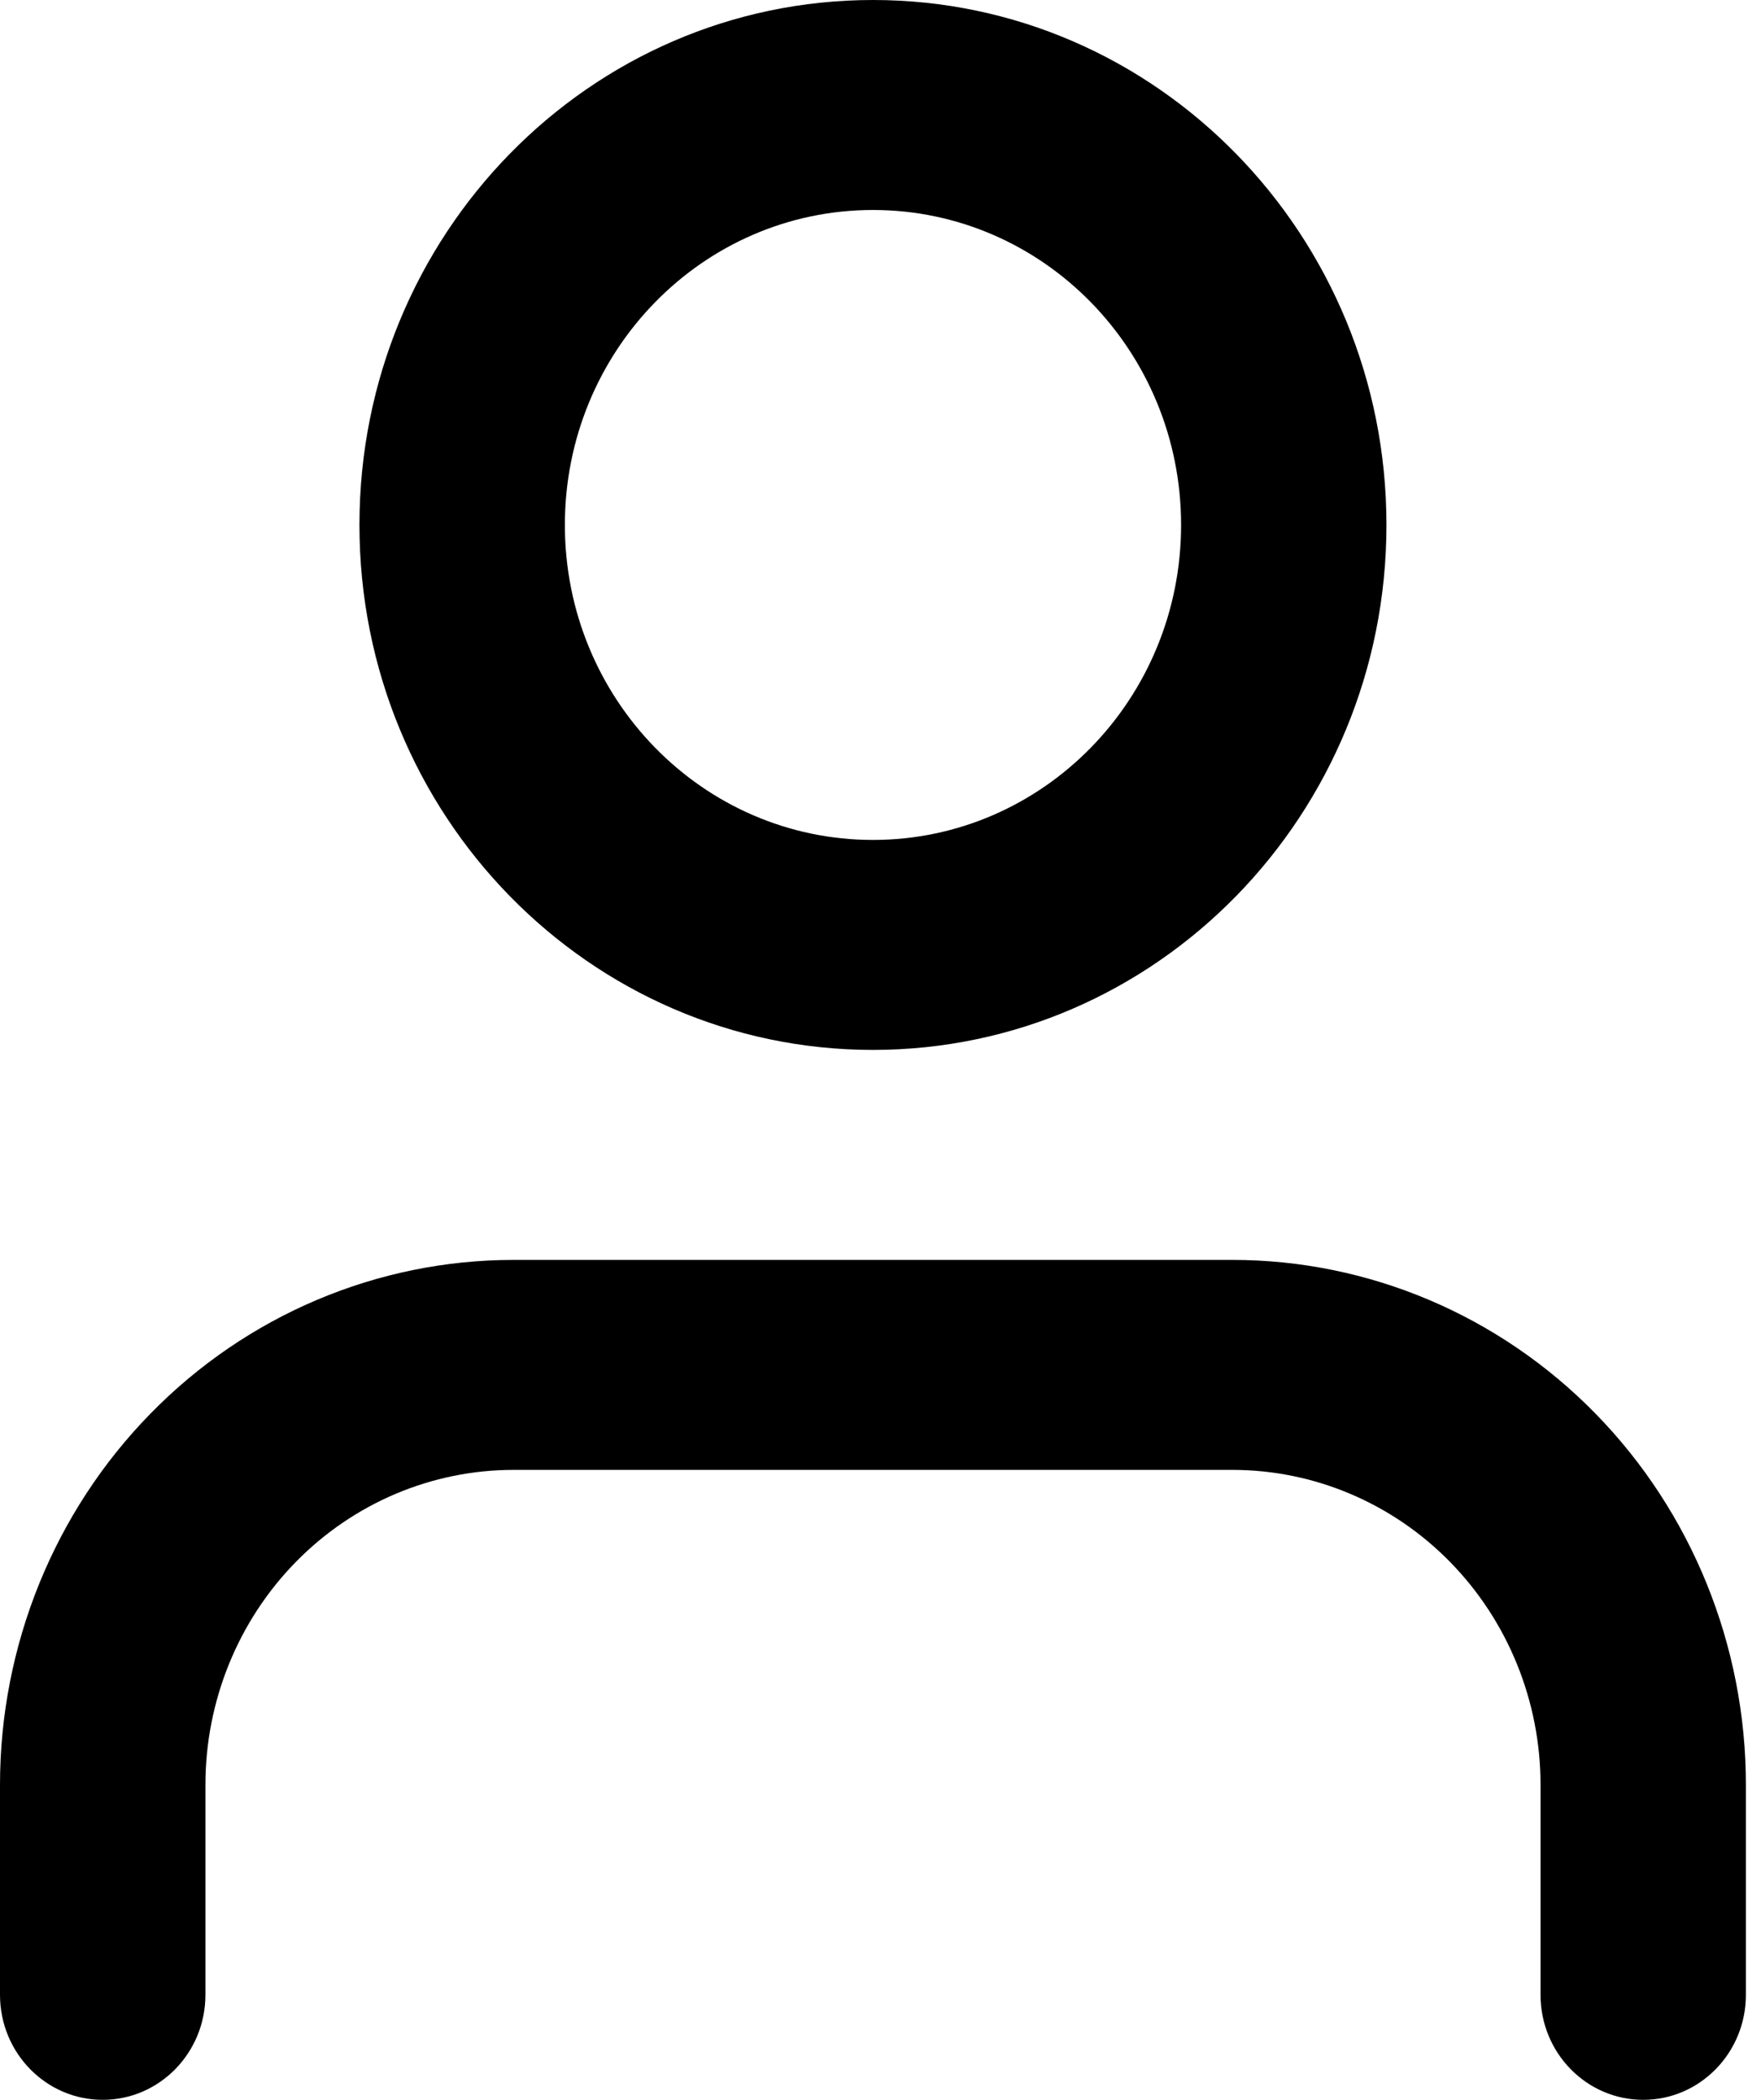 <svg  viewBox="0 0 26 31" xmlns="http://www.w3.org/2000/svg">
<path fill-rule="evenodd" clip-rule="evenodd" d="M12.889 3.1C10.376 3.1 8.34 5.182 8.34 7.75C8.34 10.318 10.376 12.4 12.889 12.4C15.401 12.4 17.438 10.318 17.438 7.75C17.438 5.182 15.401 3.1 12.889 3.1ZM5.307 7.75C5.307 3.47 8.701 0 12.889 0C17.076 0 20.47 3.47 20.47 7.75C20.47 12.03 17.076 15.5 12.889 15.5C8.701 15.5 5.307 12.03 5.307 7.75ZM2.221 20.87C3.642 19.416 5.571 18.6 7.582 18.6H18.196C20.206 18.6 22.135 19.416 23.557 20.87C24.978 22.323 25.777 24.295 25.777 26.35V29.45C25.777 30.306 25.098 31 24.261 31C23.423 31 22.745 30.306 22.745 29.45V26.35C22.745 25.117 22.265 23.934 21.412 23.062C20.559 22.19 19.402 21.7 18.196 21.7H7.582C6.375 21.7 5.218 22.19 4.365 23.062C3.512 23.934 3.033 25.117 3.033 26.35V29.45C3.033 30.306 2.354 31 1.516 31C0.679 31 0 30.306 0 29.45V26.35C0 24.295 0.799 22.323 2.221 20.87Z"/>
</svg>
